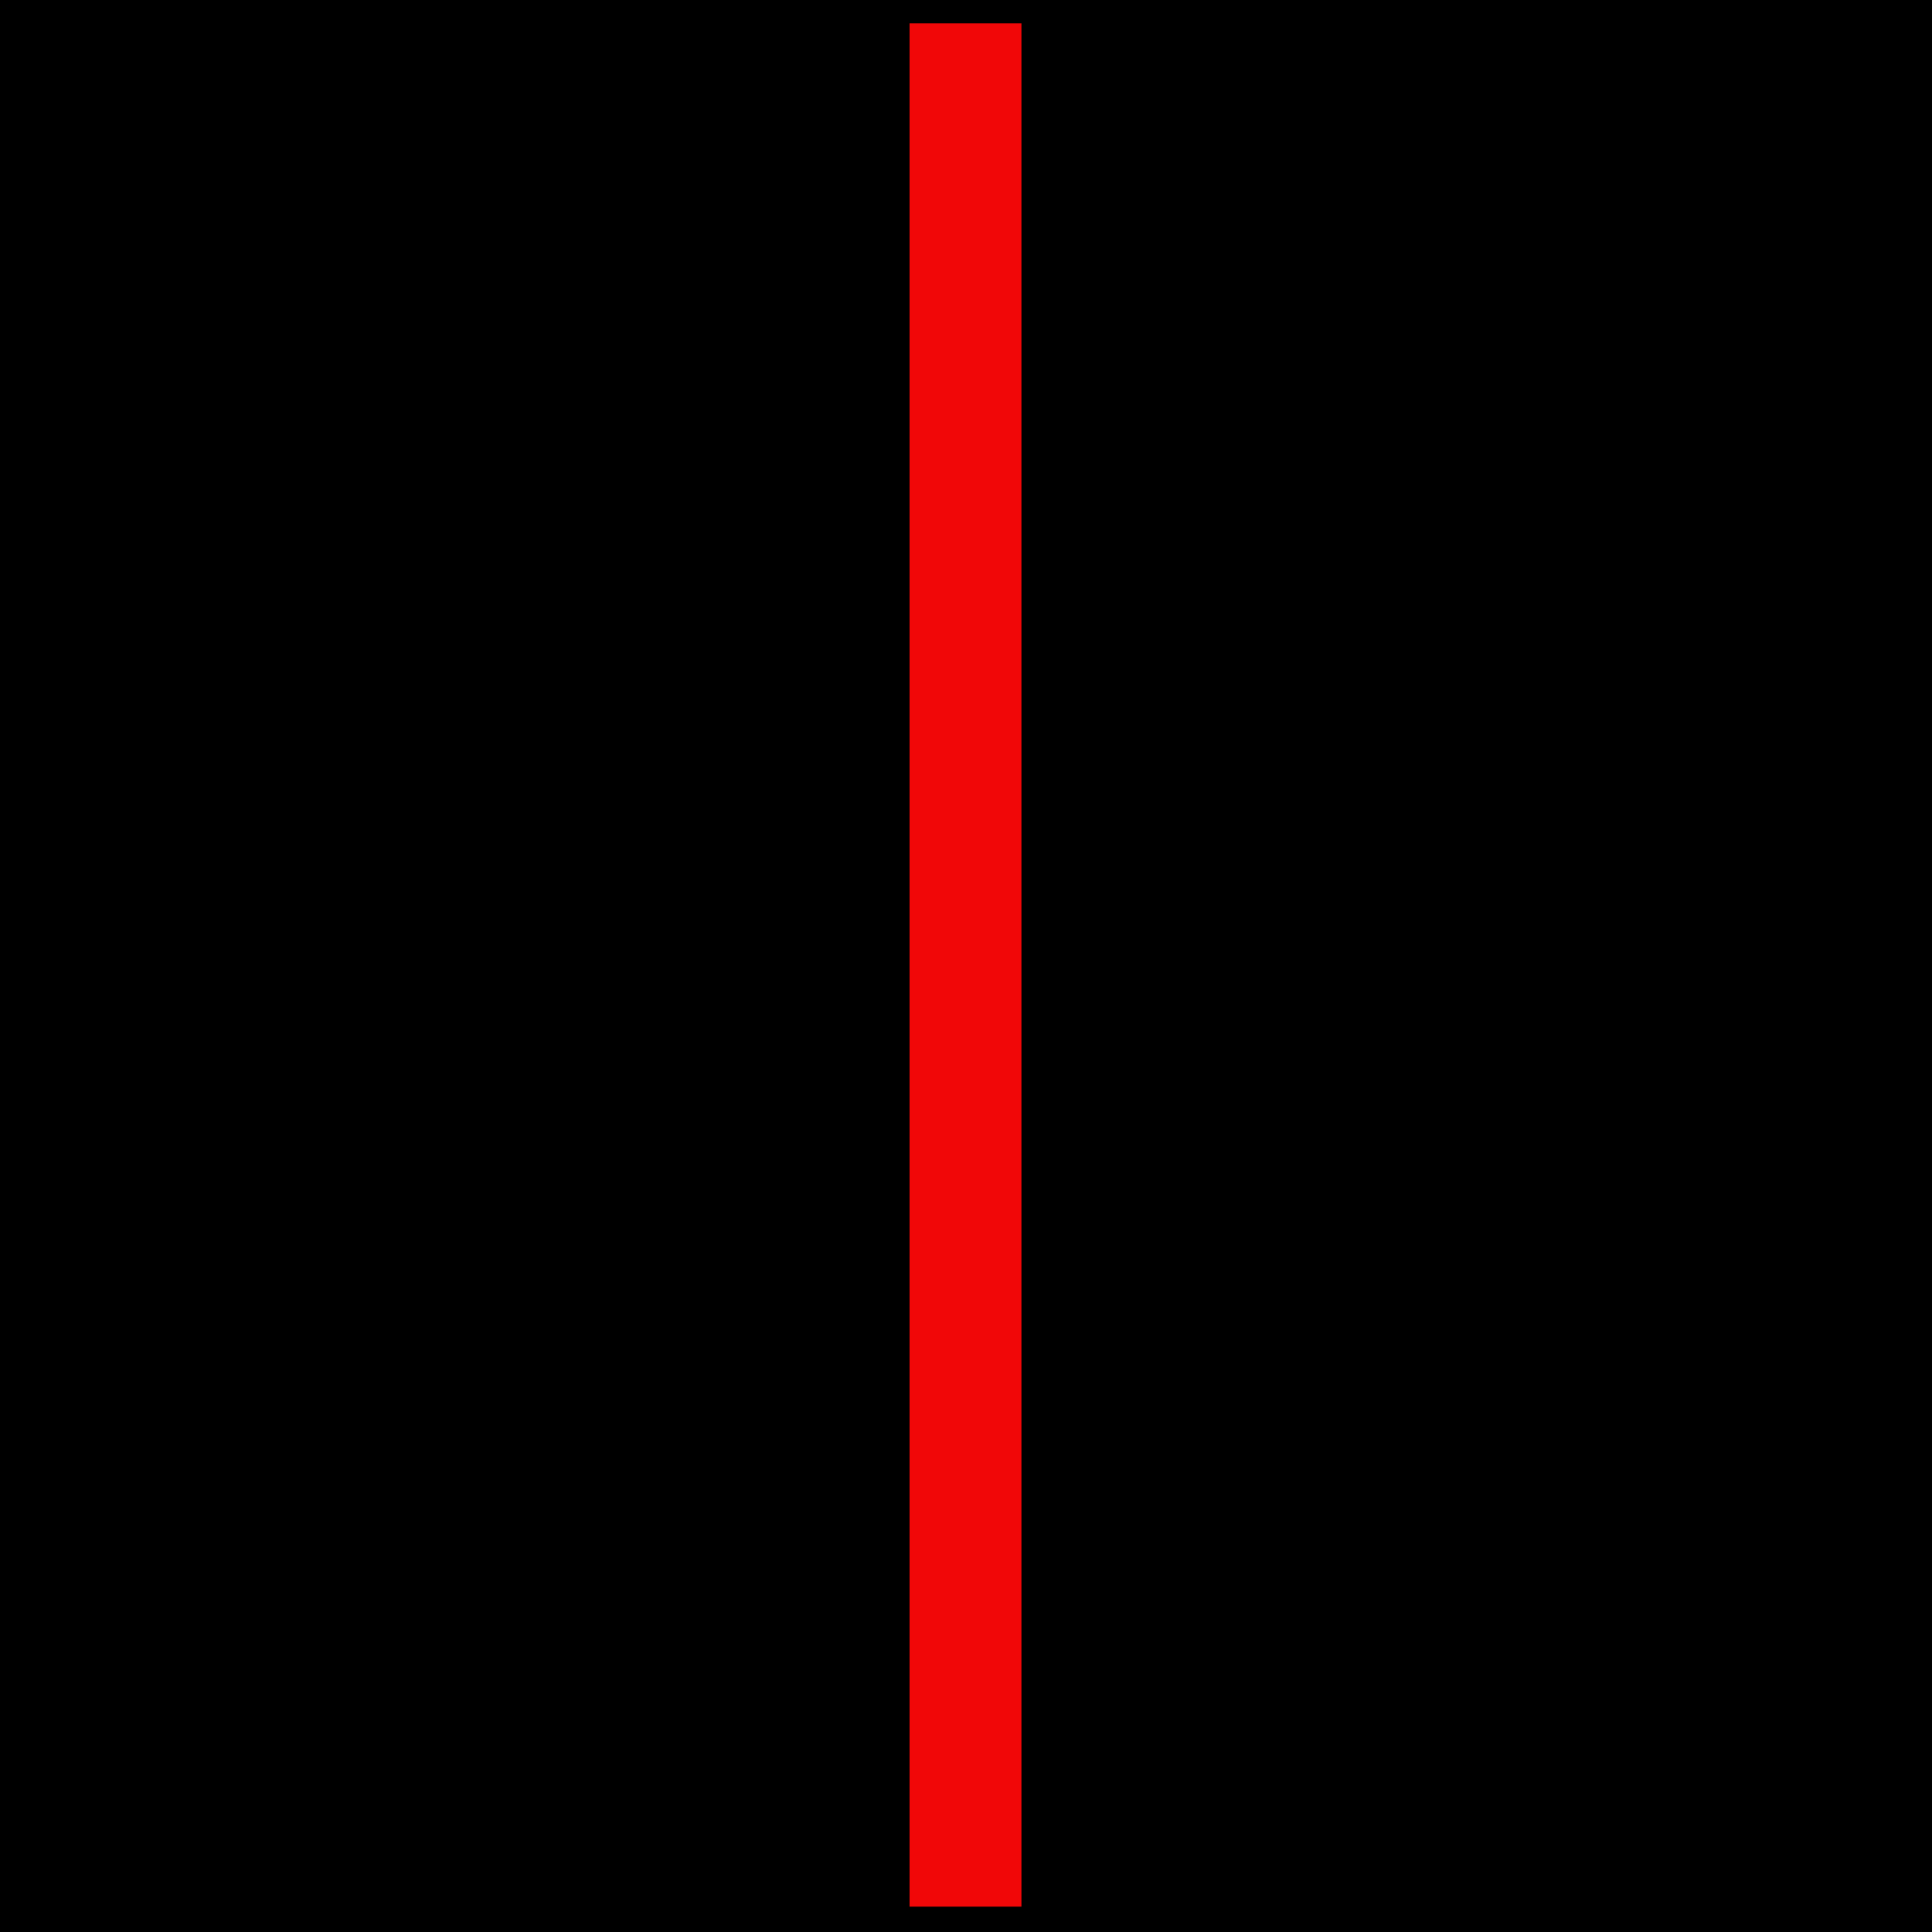 <?xml version="1.0" encoding="UTF-8" standalone="no"?>
<!-- Created with Inkscape (http://www.inkscape.org/) -->

<svg
   xmlns:dc="http://purl.org/dc/elements/1.1/"
   xmlns:cc="http://creativecommons.org/ns#"
   xmlns:rdf="http://www.w3.org/1999/02/22-rdf-syntax-ns#"
   xmlns:svg="http://www.w3.org/2000/svg"
   xmlns="http://www.w3.org/2000/svg"
   xmlns:sodipodi="http://sodipodi.sourceforge.net/DTD/sodipodi-0.dtd"
   xmlns:inkscape="http://www.inkscape.org/namespaces/inkscape"
   width="100"
   height="100"
   id="svg3921"
   version="1.1"
   inkscape:version="0.48.4 r9939"
   sodipodi:docname="maddox_h.svg">
  <defs
     id="defs3923" />
  <sodipodi:namedview
     id="base"
     pagecolor="#ffffff"
     bordercolor="#666666"
     borderopacity="1.0"
     inkscape:pageopacity="0.0"
     inkscape:pageshadow="2"
     inkscape:zoom="4.5088277"
     inkscape:cx="54.890891"
     inkscape:cy="54.867257"
     inkscape:document-units="px"
     inkscape:current-layer="layer1"
     showgrid="false"
     inkscape:window-width="1317"
     inkscape:window-height="744"
     inkscape:window-x="49"
     inkscape:window-y="24"
     inkscape:window-maximized="1" />
  <g
     inkscape:label="Layer 1"
     inkscape:groupmode="layer"
     id="layer1"
     transform="translate(0,-952.362)">
    <rect
       style="color:#000000;fill:#000000;fill-opacity:1;fill-rule:nonzero;stroke:none;stroke-width:0.763;marker:none;visibility:visible;display:inline;overflow:visible;enable-background:accumulate"
       id="rect2987"
       width="100"
       height="100"
       x="0"
       y="952.362" />
    <g
       id="g3868"
       transform="matrix(0,-3.474,0.938,0,-52.606,1360.162)">
      <rect
         transform="matrix(0,1,-1,0,0,0)"
         y="-117.038"
         x="106.273"
         height="28.059"
         width="6.174"
         id="rect3003"
         style="color:#000000;fill:#f10708;fill-opacity:1;fill-rule:nonzero;stroke:none;stroke-width:11.904;marker:none;visibility:visible;display:inline;overflow:visible;enable-background:accumulate" />
    </g>
  </g>
</svg>
